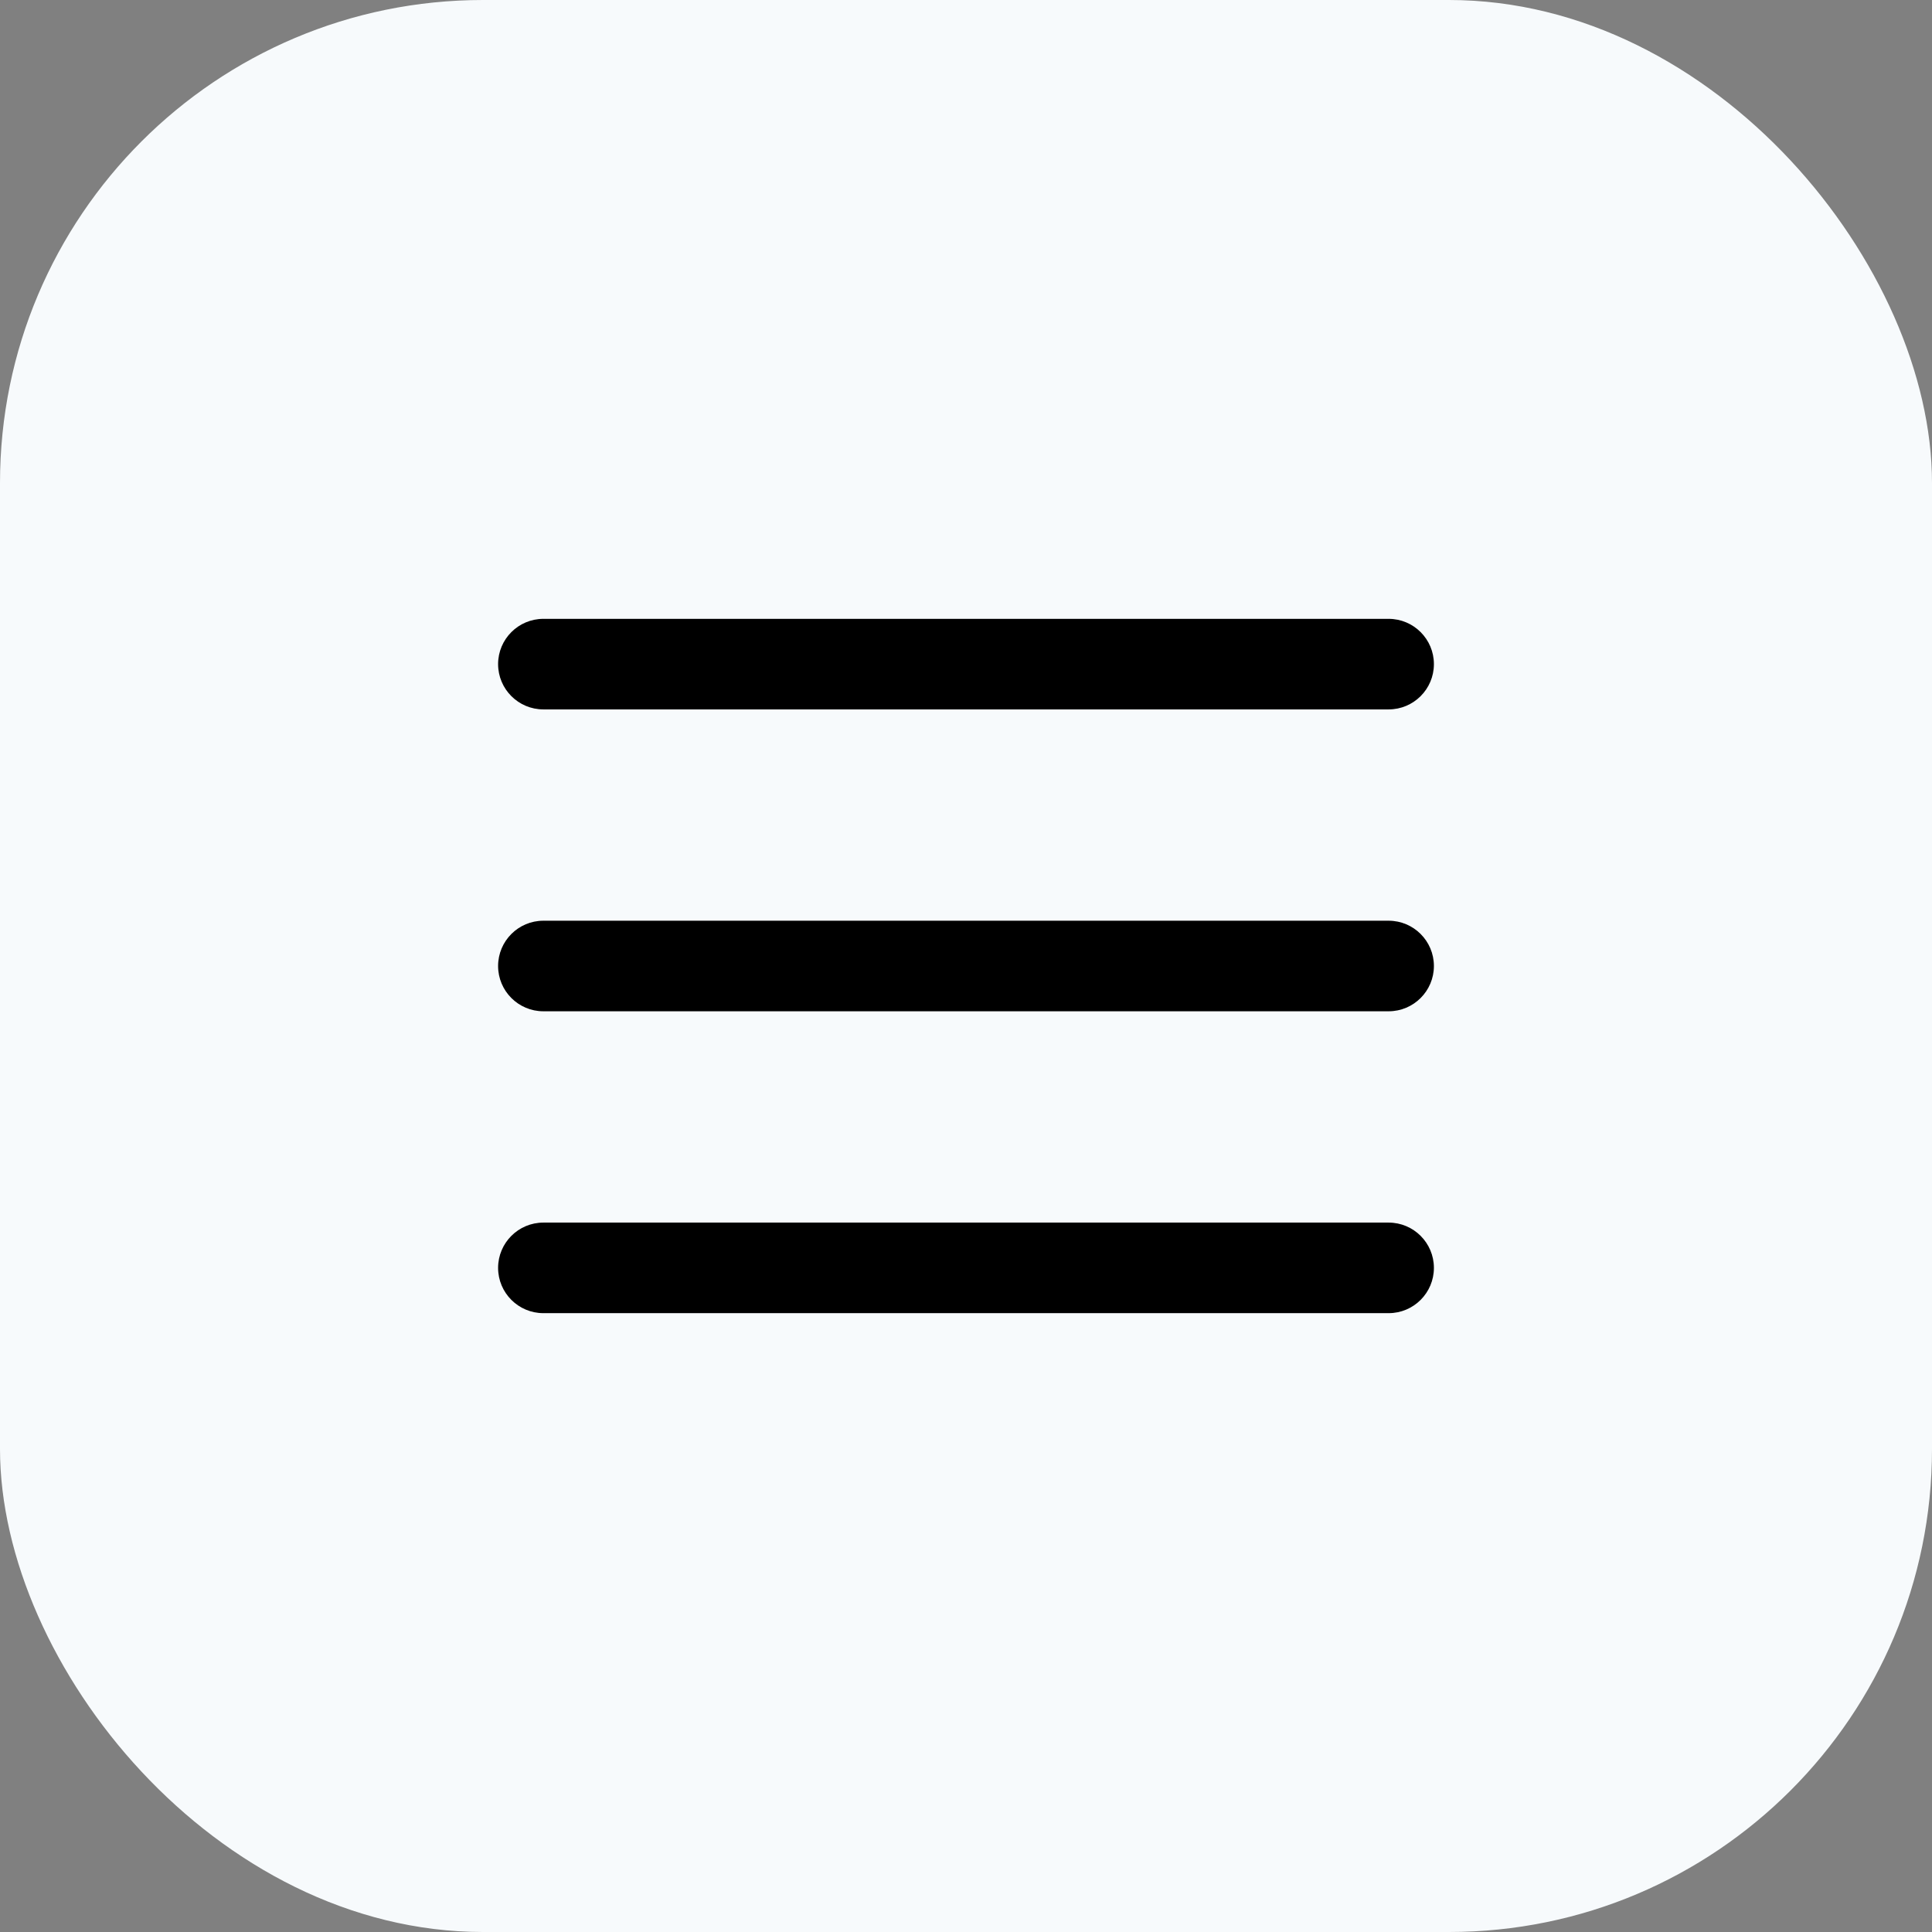 <svg width="32" height="32" viewBox="0 0 32 32" fill="none" xmlns="http://www.w3.org/2000/svg">
<rect x="0" y="0" width="32" height="32" fill="#808080" stroke="none"/>
<rect width="32" height="32" rx="8" fill="#F7FAFC"/>
<path fill-rule="evenodd" clip-rule="evenodd" d="M23.75 16C23.75 15.586 23.414 15.25 23 15.25H9C8.586 15.25 8.25 15.586 8.25 16C8.25 16.414 8.586 16.75 9 16.75H23C23.414 16.75 23.75 16.414 23.75 16Z" fill="black"/>
<path fill-rule="evenodd" clip-rule="evenodd" d="M23.75 11C23.75 10.586 23.414 10.25 23 10.25H9C8.586 10.25 8.25 10.586 8.25 11C8.25 11.414 8.586 11.75 9 11.75H23C23.414 11.75 23.75 11.414 23.75 11Z" fill="black"/>
<path fill-rule="evenodd" clip-rule="evenodd" d="M23.75 21C23.75 20.586 23.414 20.25 23 20.25H9C8.586 20.25 8.25 20.586 8.25 21C8.25 21.414 8.586 21.75 9 21.75H23C23.414 21.75 23.75 21.414 23.75 21Z" fill="black"/>
</svg>
